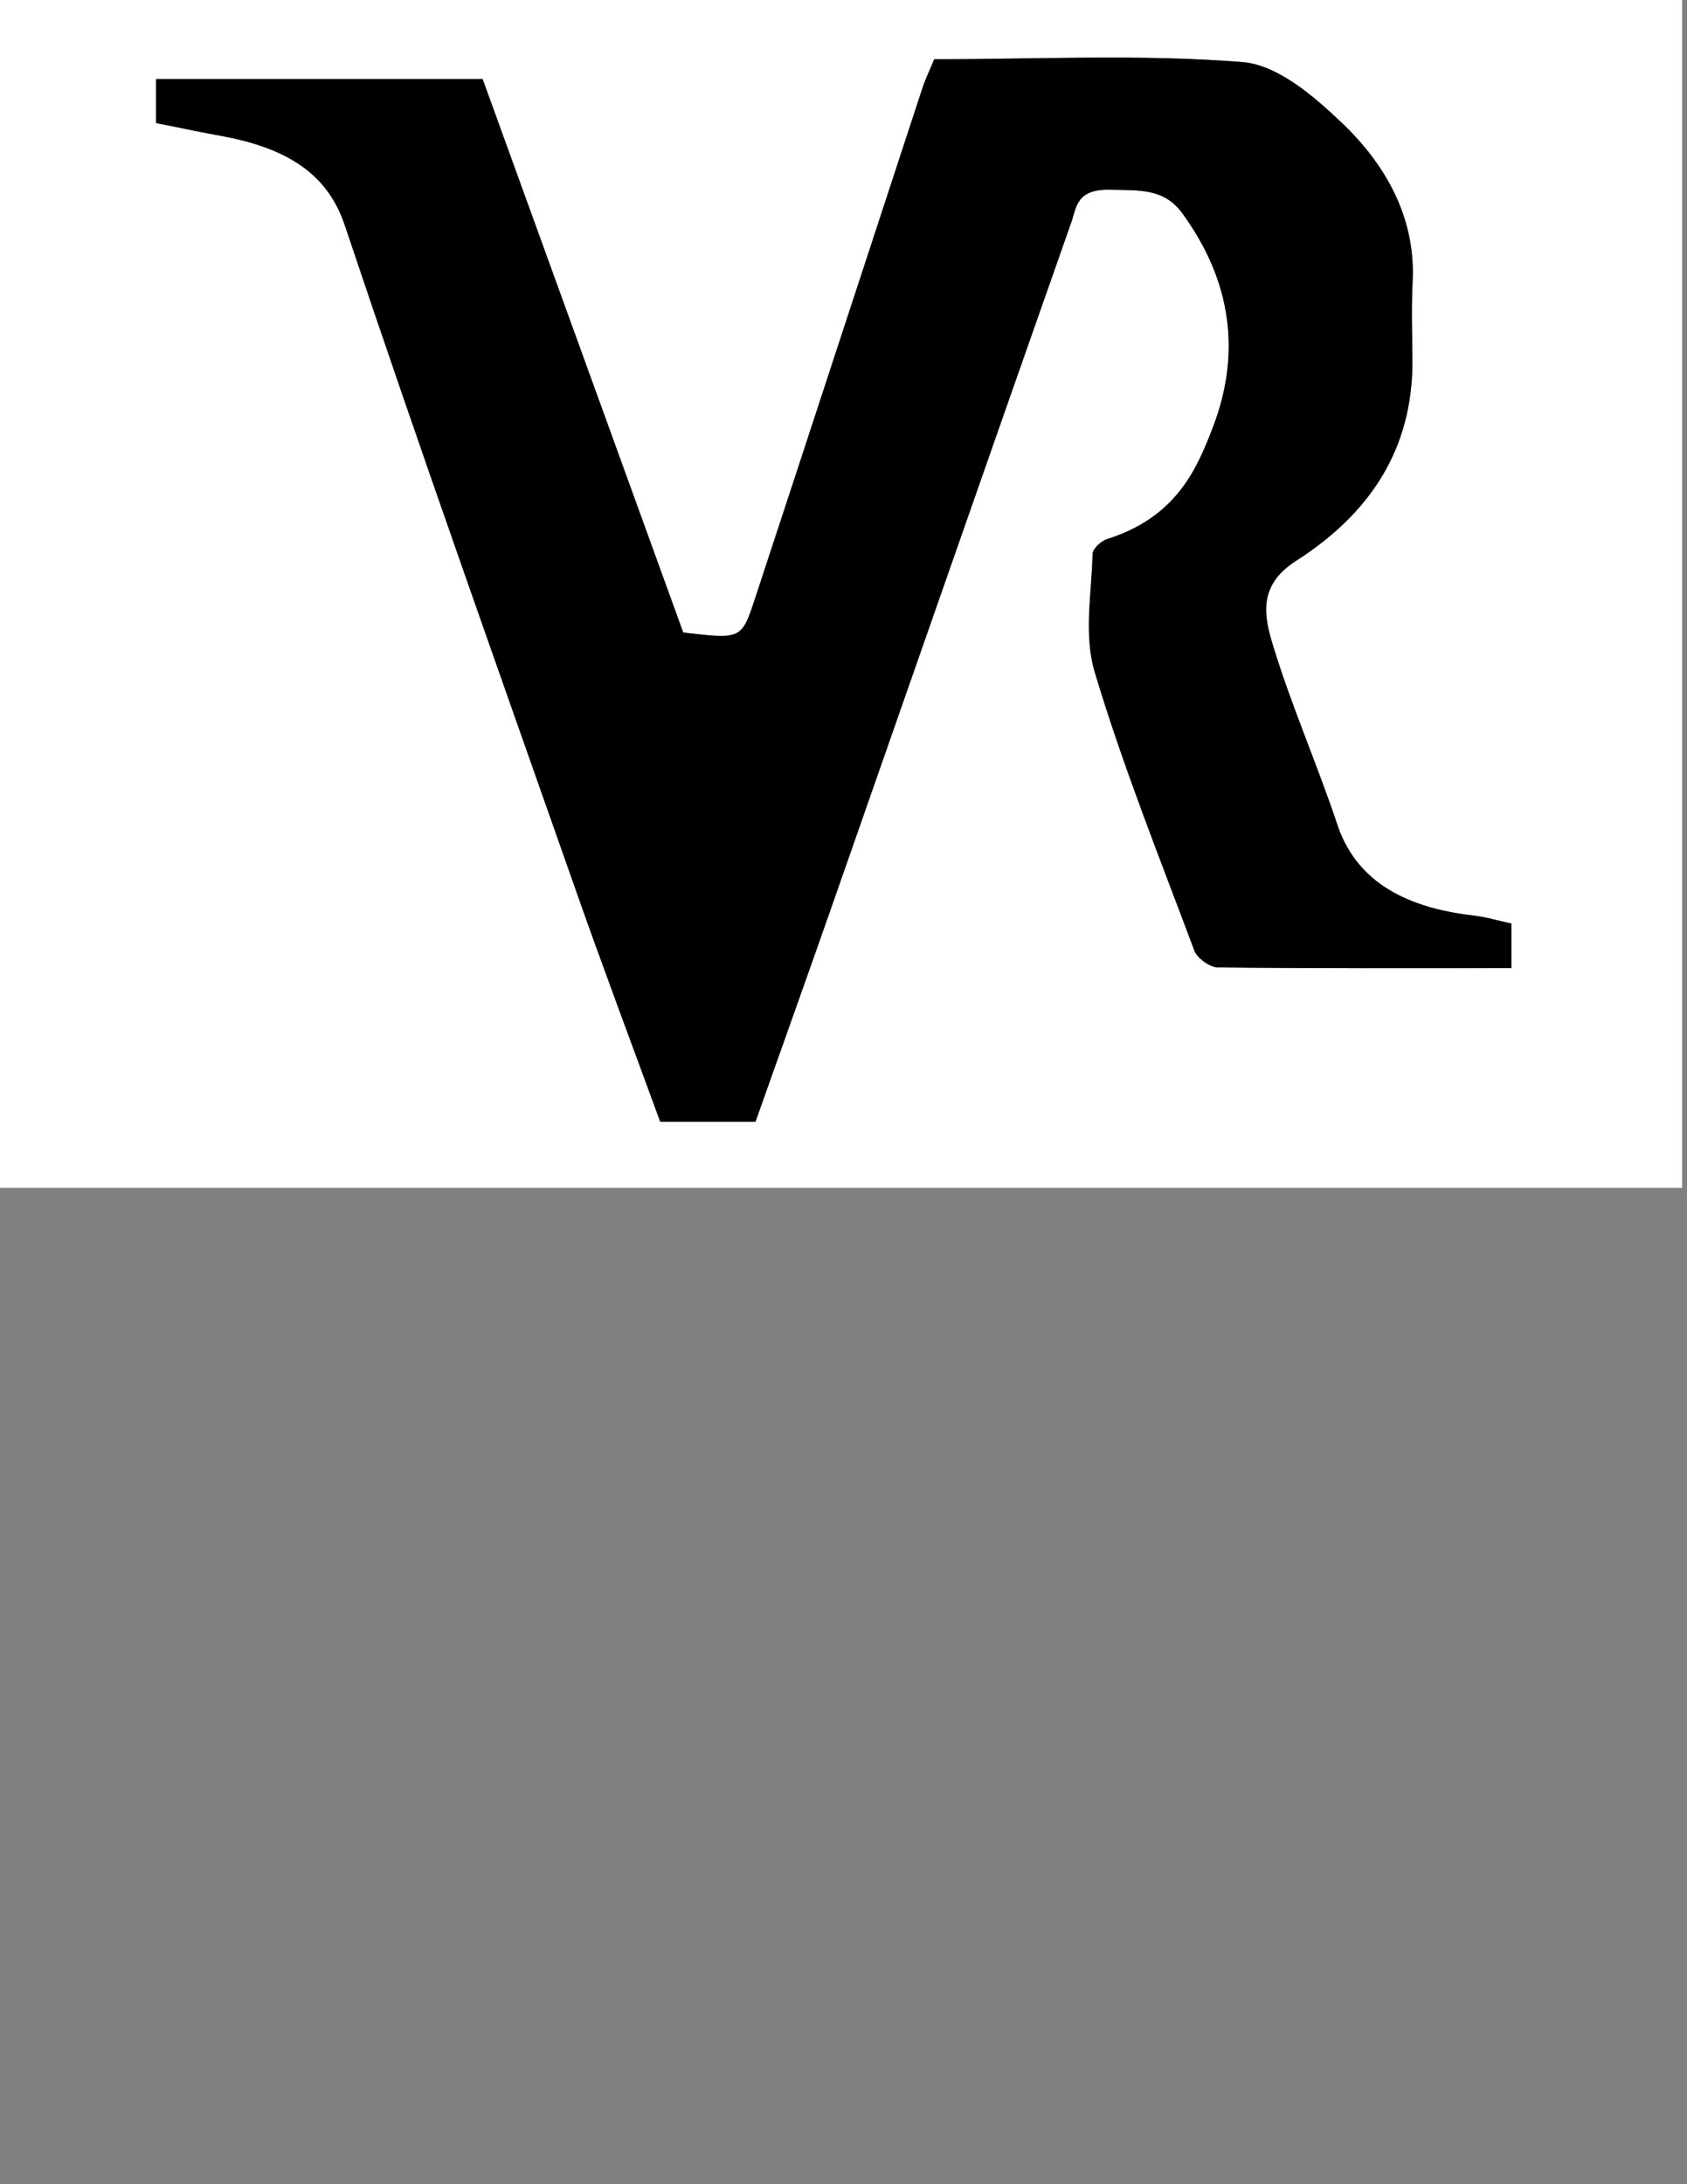 <?xml version="1.0" encoding="utf-8"?>
<!-- Generator: Adobe Illustrator 17.0.0, SVG Export Plug-In . SVG Version: 6.00 Build 0)  -->
<!DOCTYPE svg PUBLIC "-//W3C//DTD SVG 1.1//EN" "http://www.w3.org/Graphics/SVG/1.1/DTD/svg11.dtd">
<svg version="1.1" id="Calque_1" xmlns="http://www.w3.org/2000/svg" xmlns:xlink="http://www.w3.org/1999/xlink" x="0px" y="0px"
	 width="612px" height="792px" viewBox="0 0 612 792" enable-background="new 0 0 612 792" xml:space="preserve">
<rect x="0" y="0" width="612" height="792" fill="#808080" stroke="none"/>
<g>
	<path fill="#FFFFFF" d="M610.23,430.719c-204.096,0-408.096,0-612,0c0-143.64,0-287.213,0-430.719c204.096,0,408.096,0,612,0
		C610.23,143.64,610.23,287.213,610.23,430.719z M56.626,44.617c8.26,1.643,15.981,3.286,23.782,4.71
		c24.206,4.419,38.53,14.022,44.653,32.307c27.061,80.815,55.772,161.357,84.116,241.958c9.757,27.745,20.181,55.373,30.329,83.131
		c11.978,0,22.589,0,34.568,0c9.138-25.769,18.325-51.413,27.319-77.091c29.086-83.042,58.044-166.106,87.282-249.121
		c1.809-5.137,1.719-11.998,13.906-11.709c10.575,0.251,19.624-0.626,26.276,8.468c18.311,25.034,21.189,51.266,11.257,77.366
		c-5.938,15.605-13.374,32.829-38.334,40.785c-2.549,0.812-5.385,3.599-5.427,5.499c-0.318,14.347-3.298,29.195,0.828,42.954
		c10.18,33.941,23.593,67.405,36.161,100.977c0.904,2.415,5.447,5.897,8.366,5.93c35.527,0.41,71.066,0.266,106.586,0.266
		c0-6.207,0-11.109,0-16.168c-4.995-1.081-9.236-2.388-13.661-2.891c-27.232-3.096-43.169-14.057-49.494-33.003
		c-7.211-21.6-16.572-42.858-23.206-64.536c-3.23-10.556-6.017-21.961,8.227-31.07c30.572-19.551,42.484-44.654,42.229-73.143
		c-0.084-9.333-0.412-18.677,0.067-27.998c1.115-21.688-8.258-41.328-26.294-58.298c-9.322-8.771-22.522-20.41-35.46-21.435
		c-36.722-2.908-74.212-1.019-111.796-1.019c-1.604,3.906-3.221,7.247-4.345,10.669c-20.277,61.733-40.434,123.486-60.768,185.21
		c-4.774,14.491-5.03,14.449-25.933,11.987c-24.265-66.914-48.498-133.737-72.777-200.689c-40.203,0-79.168,0-118.456,0
		C56.626,34.021,56.626,38.656,56.626,44.617z"/>
	<path d="M56.626,44.617c0-5.961,0-10.596,0-15.954c39.288,0,78.253,0,118.456,0c24.279,66.951,48.512,133.775,72.777,200.689
		c20.904,2.463,21.159,2.505,25.933-11.987c20.334-61.724,40.491-123.477,60.768-185.21c1.124-3.422,2.741-6.763,4.345-10.669
		c37.584,0,75.074-1.889,111.796,1.019c12.938,1.025,26.138,12.663,35.46,21.435c18.036,16.971,27.409,36.611,26.294,58.298
		c-0.479,9.321-0.151,18.665-0.067,27.998c0.255,28.49-11.657,53.592-42.229,73.143c-14.243,9.109-11.457,20.514-8.227,31.07
		c6.634,21.678,15.995,42.936,23.206,64.536c6.325,18.946,22.262,29.907,49.494,33.003c4.426,0.503,8.666,1.811,13.661,2.891
		c0,5.06,0,9.961,0,16.168c-35.52,0-71.06,0.144-106.586-0.266c-2.92-0.034-7.462-3.516-8.366-5.93
		c-12.568-33.572-25.981-67.036-36.161-100.977c-4.127-13.759-1.146-28.608-0.828-42.954c0.042-1.9,2.878-4.687,5.427-5.499
		c24.96-7.956,32.396-25.18,38.334-40.785c9.932-26.1,7.055-52.332-11.257-77.366c-6.652-9.094-15.701-8.217-26.276-8.468
		c-12.187-0.289-12.096,6.571-13.906,11.709c-29.238,83.015-58.196,166.079-87.282,249.121
		c-8.994,25.678-18.181,51.322-27.319,77.091c-11.979,0-22.59,0-34.568,0c-10.147-27.758-20.572-55.386-30.329-83.131
		c-28.344-80.601-57.056-161.143-84.116-241.958c-6.123-18.285-20.447-27.888-44.653-32.307
		C72.607,47.902,64.886,46.259,56.626,44.617z"/>
</g>
</svg>
